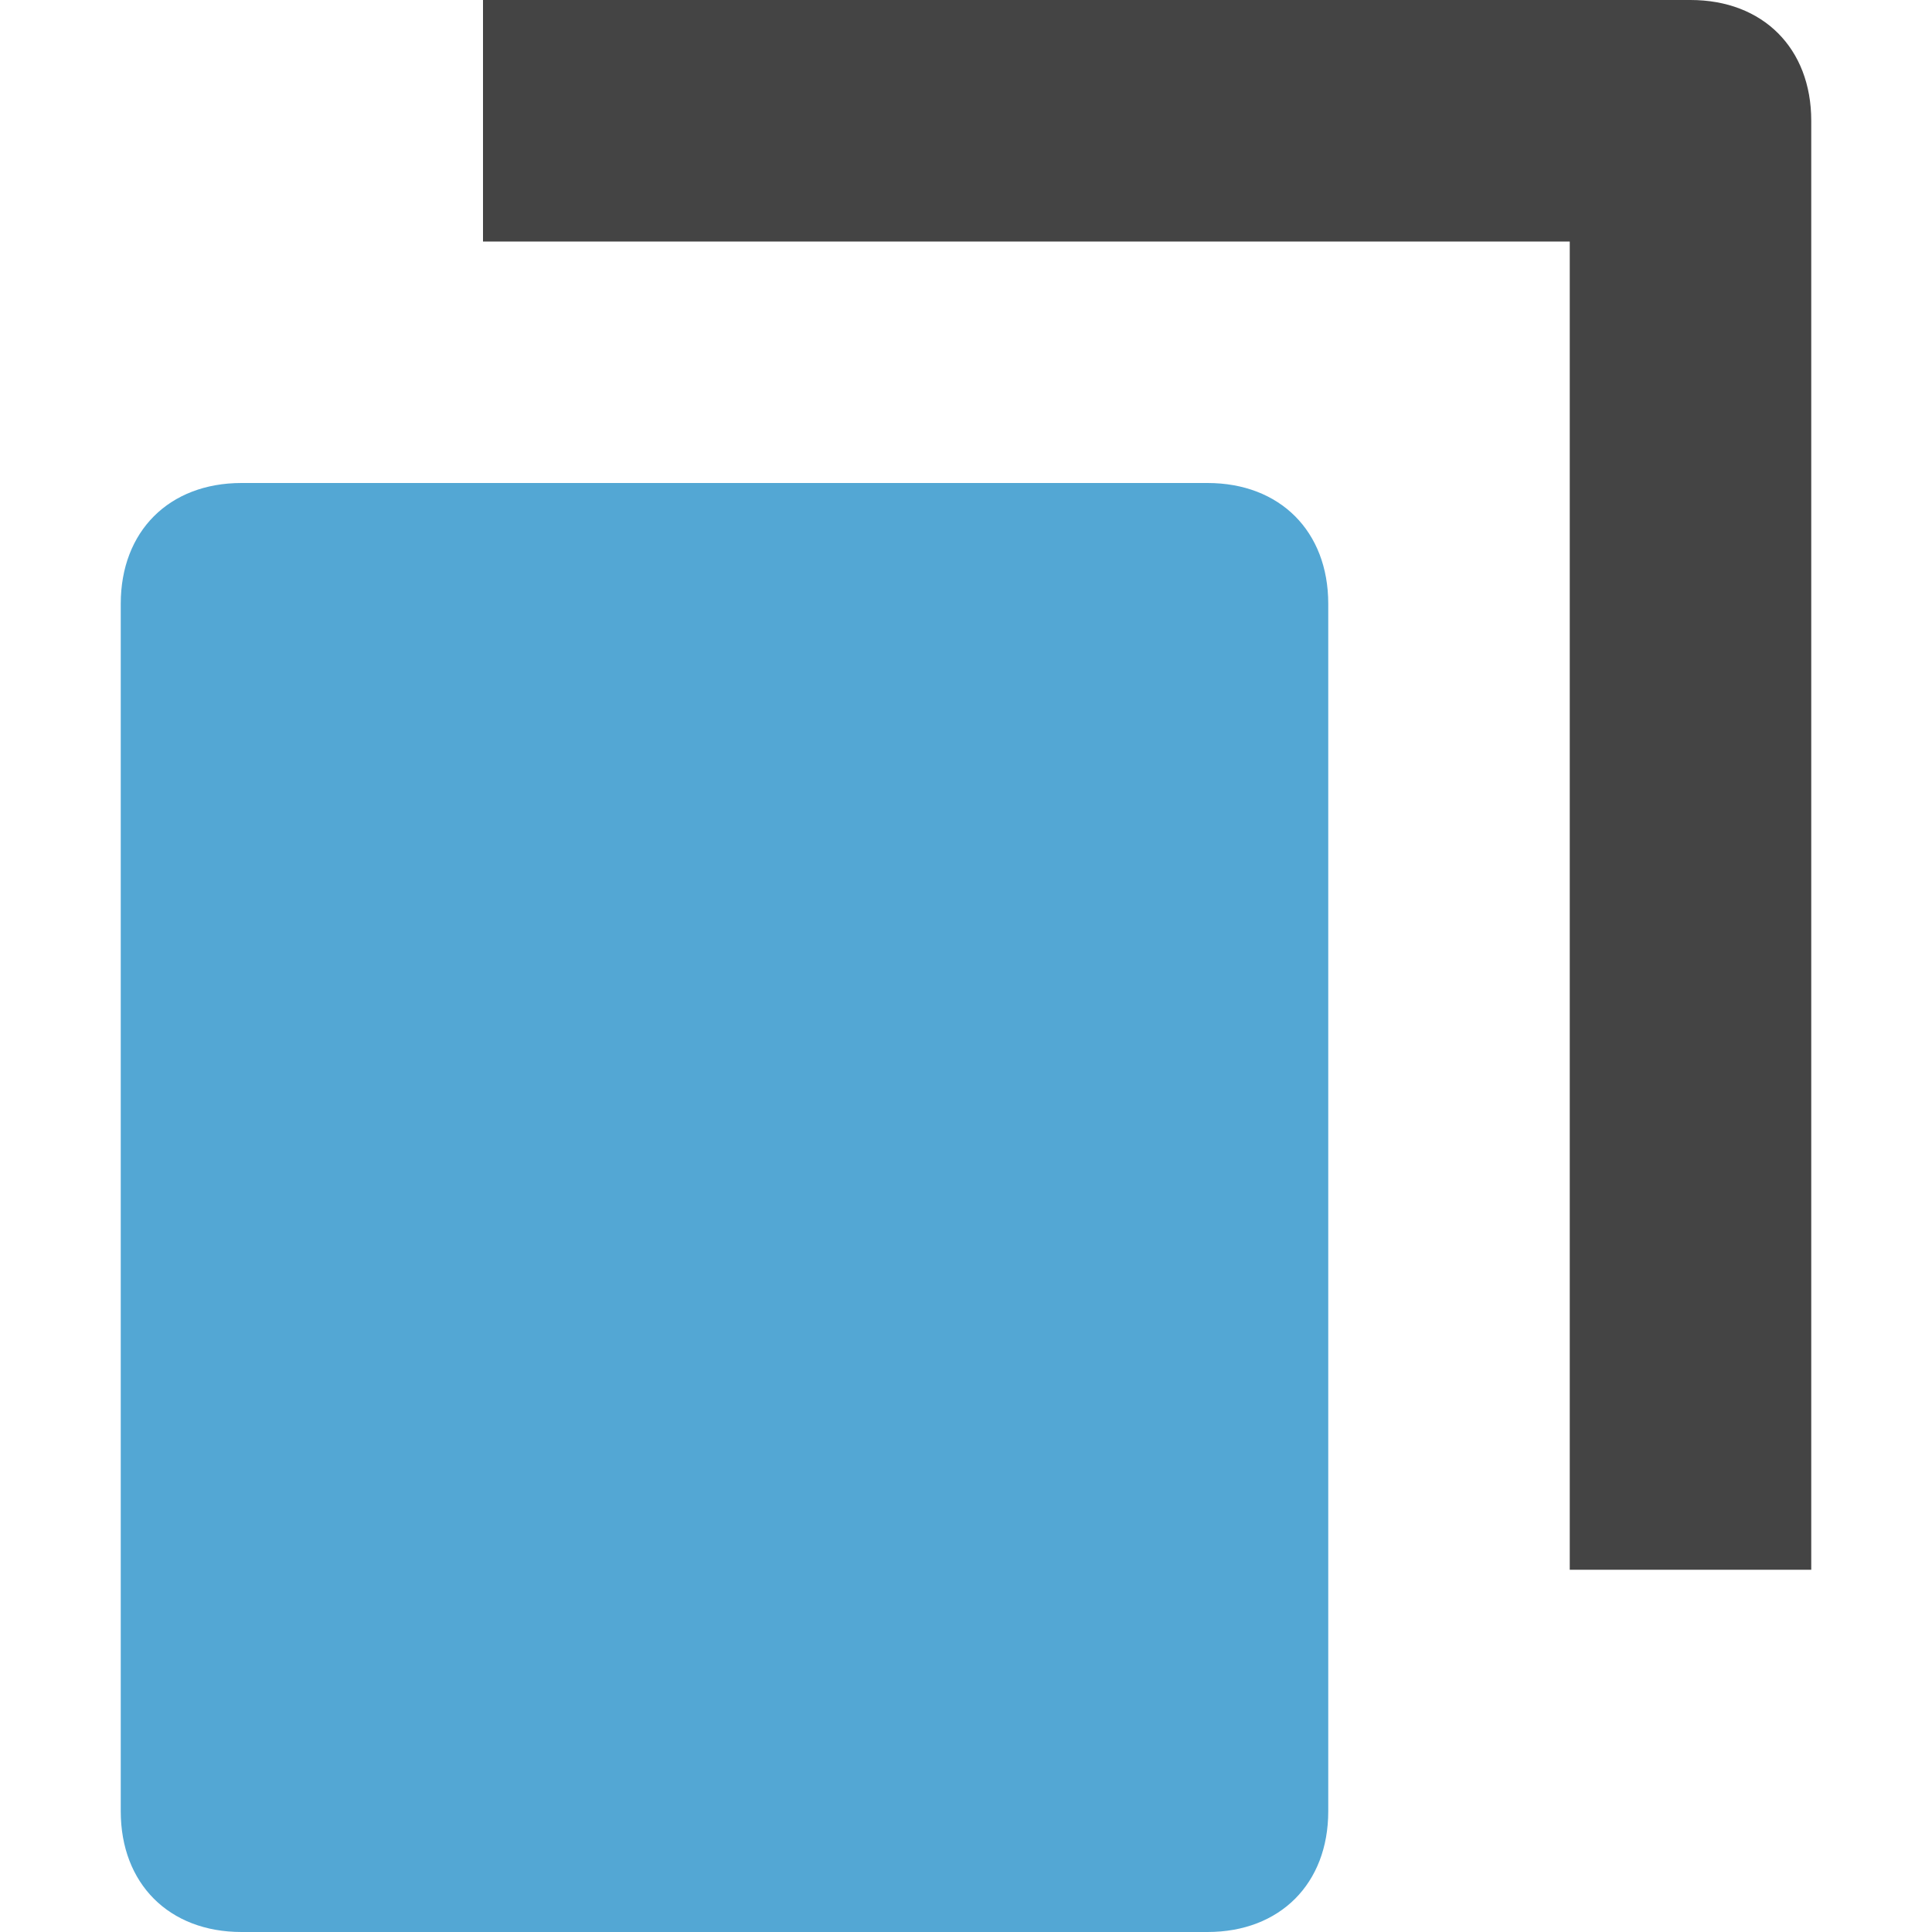 <svg class="nc-icon glyph" xmlns="http://www.w3.org/2000/svg" xmlns:xlink="http://www.w3.org/1999/xlink" x="0px" y="0px" width="16px" height="16px" viewBox="0 0 16 16"><g><path fill="#53a7d4" d="M10,4H2C1.4,4,1,4.4,1,5v10c0,0.6,0.4,1,1,1h8c0.6,0,1-0.4,1-1V5C11,4.4,10.6,4,10,4z"></path>
<path data-color="color-2" fill="#444444" d="M14,0H4v2h9v11h2V1C15,0.4,14.6,0,14,0z"></path></g></svg>